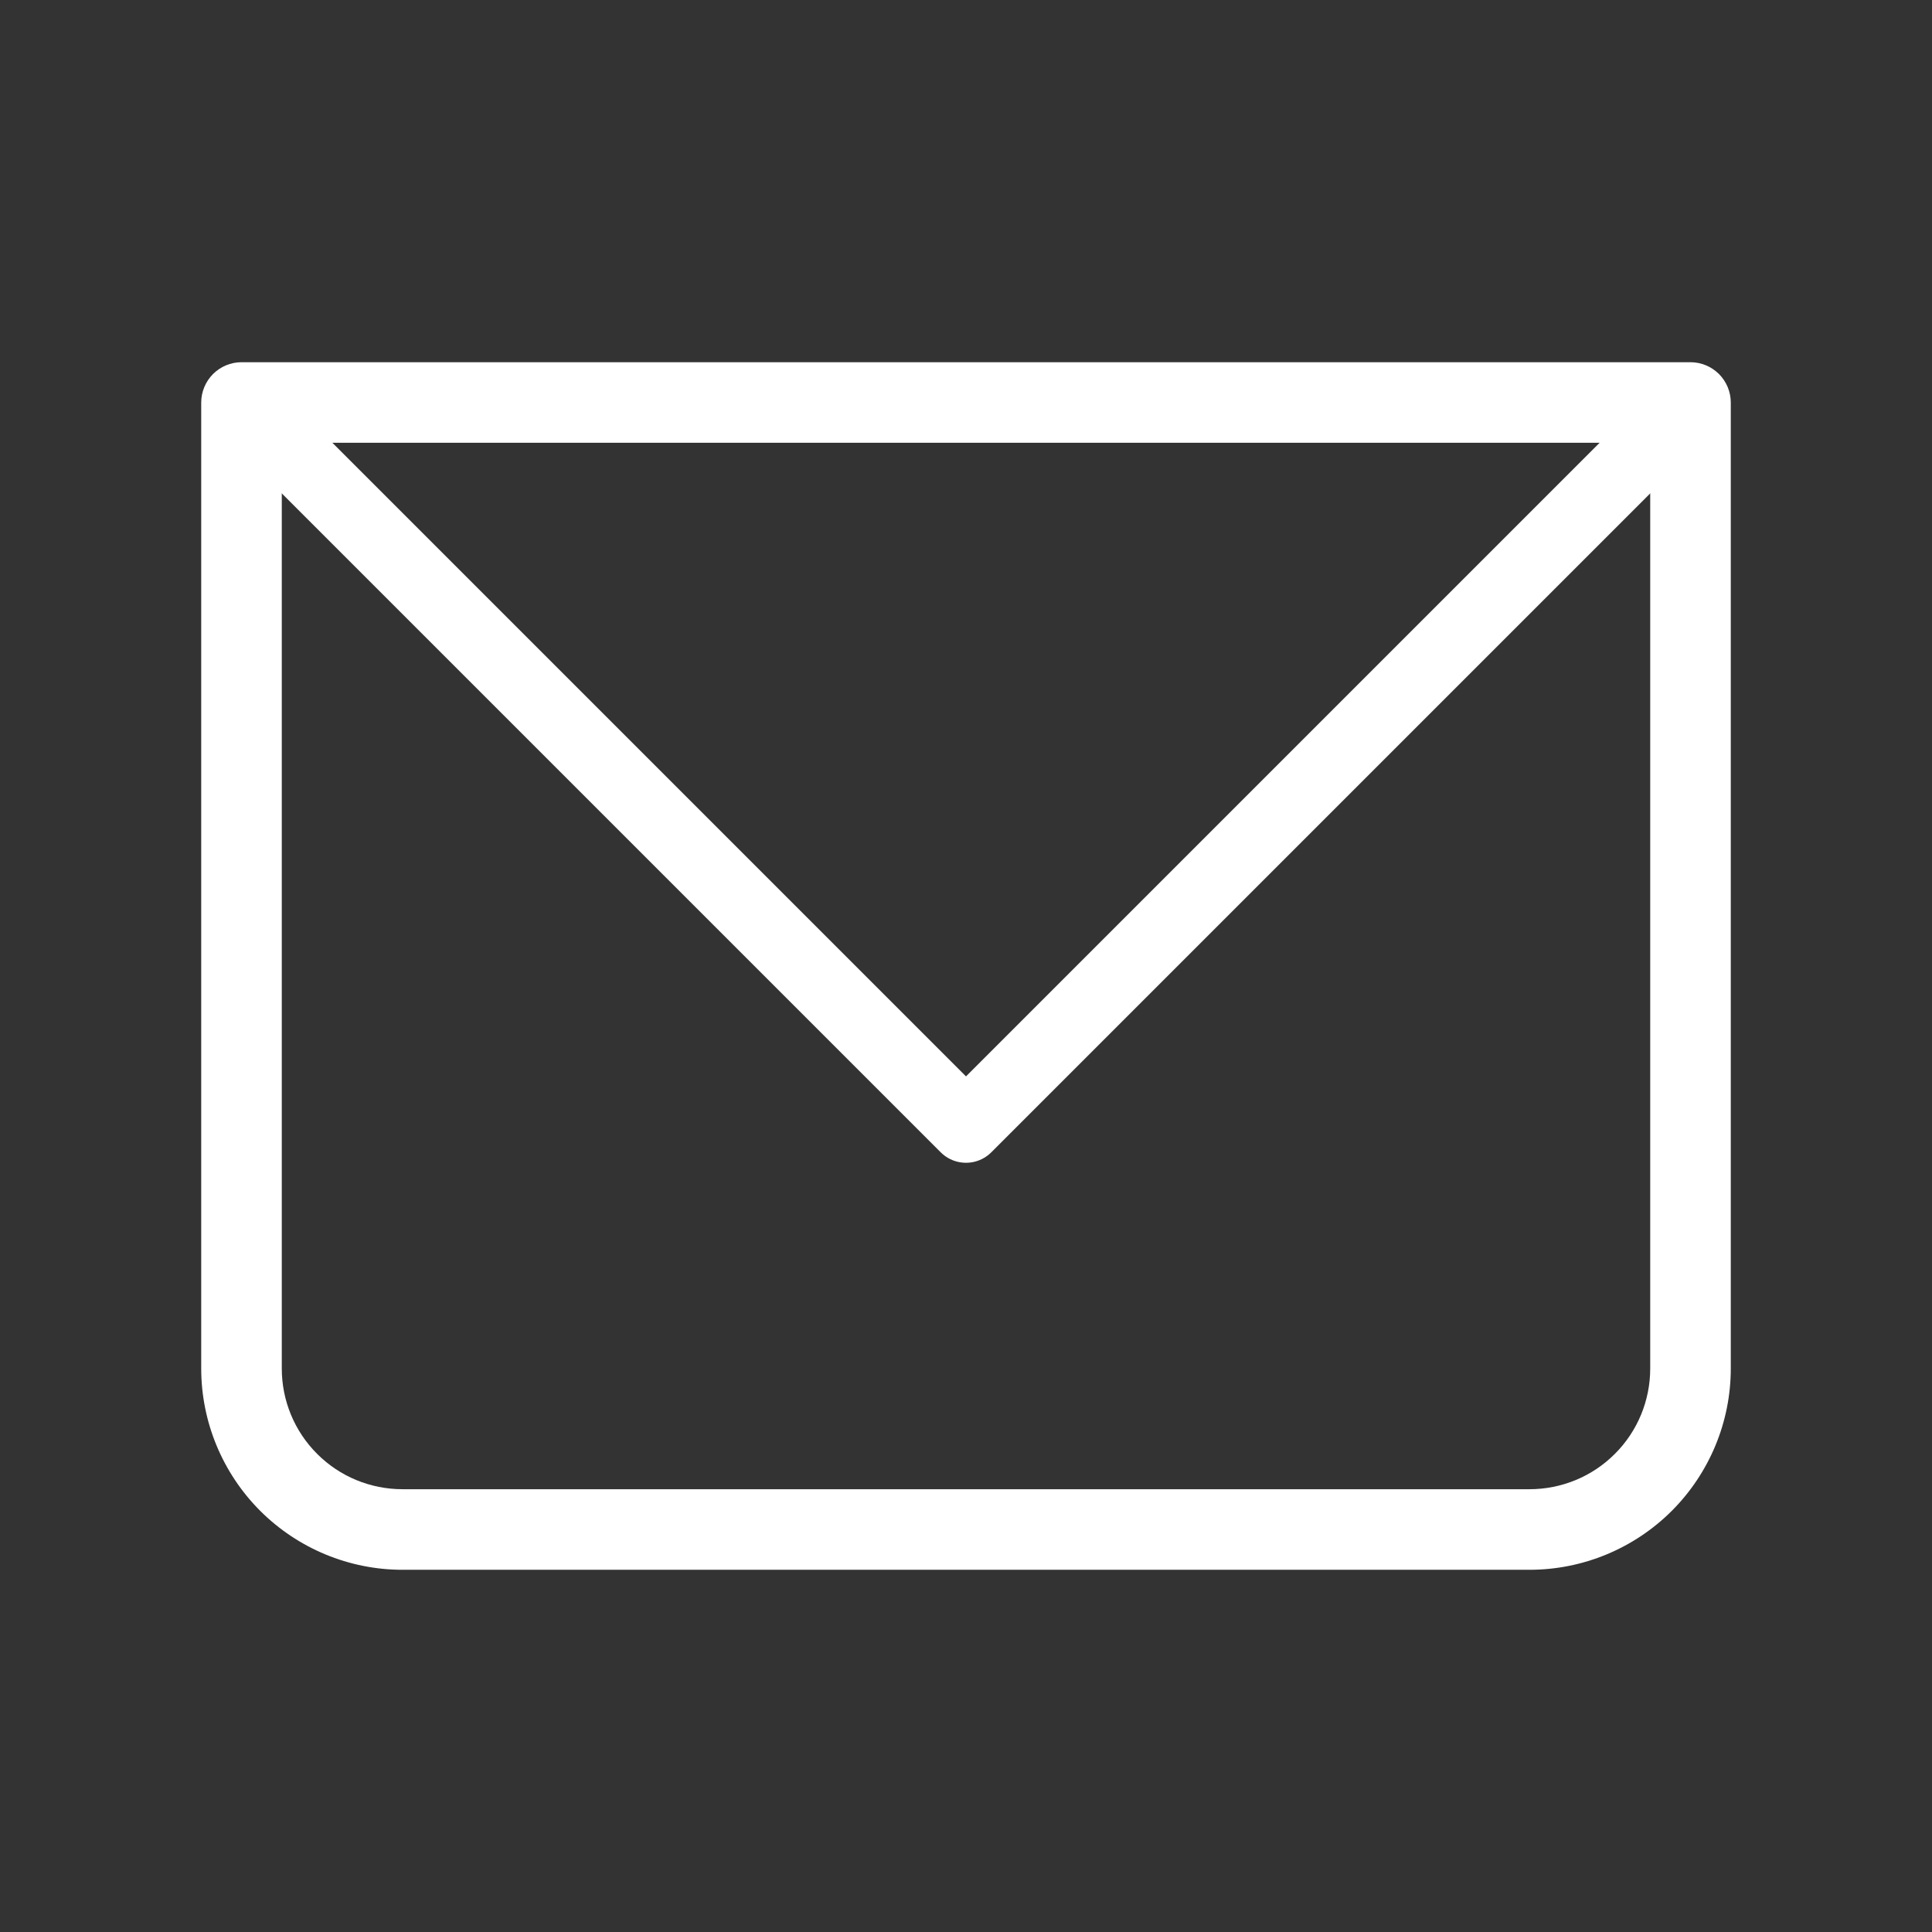 <svg width="27" height="27" viewBox="0 0 27 27" fill="none" xmlns="http://www.w3.org/2000/svg">
<rect x="0" y="0" width="27" height="27" fill="#333333" stroke="none"/>
<path d="M3.375 5.625V5.062C3.226 5.062 3.083 5.122 2.977 5.227C2.872 5.333 2.812 5.476 2.812 5.625H3.375ZM23.625 5.625H24.188C24.188 5.476 24.128 5.333 24.023 5.227C23.917 5.122 23.774 5.062 23.625 5.062V5.625ZM3.375 6.188H23.625V5.062H3.375V6.188ZM23.062 5.625V19.125H24.188V5.625H23.062ZM21.375 20.812H5.625V21.938H21.375V20.812ZM3.938 19.125V5.625H2.812V19.125H3.938ZM5.625 20.812C5.177 20.812 4.748 20.635 4.432 20.318C4.115 20.002 3.938 19.573 3.938 19.125H2.812C2.812 19.871 3.109 20.586 3.636 21.114C4.164 21.641 4.879 21.938 5.625 21.938V20.812ZM23.062 19.125C23.062 19.573 22.885 20.002 22.568 20.318C22.252 20.635 21.823 20.812 21.375 20.812V21.938C22.121 21.938 22.836 21.641 23.364 21.114C23.891 20.586 24.188 19.871 24.188 19.125H23.062Z" fill="white"/>
<path d="M3.375 5.625L13.5 15.75L23.625 5.625" stroke="white" stroke-linecap="round" stroke-linejoin="round"/>
</svg>
